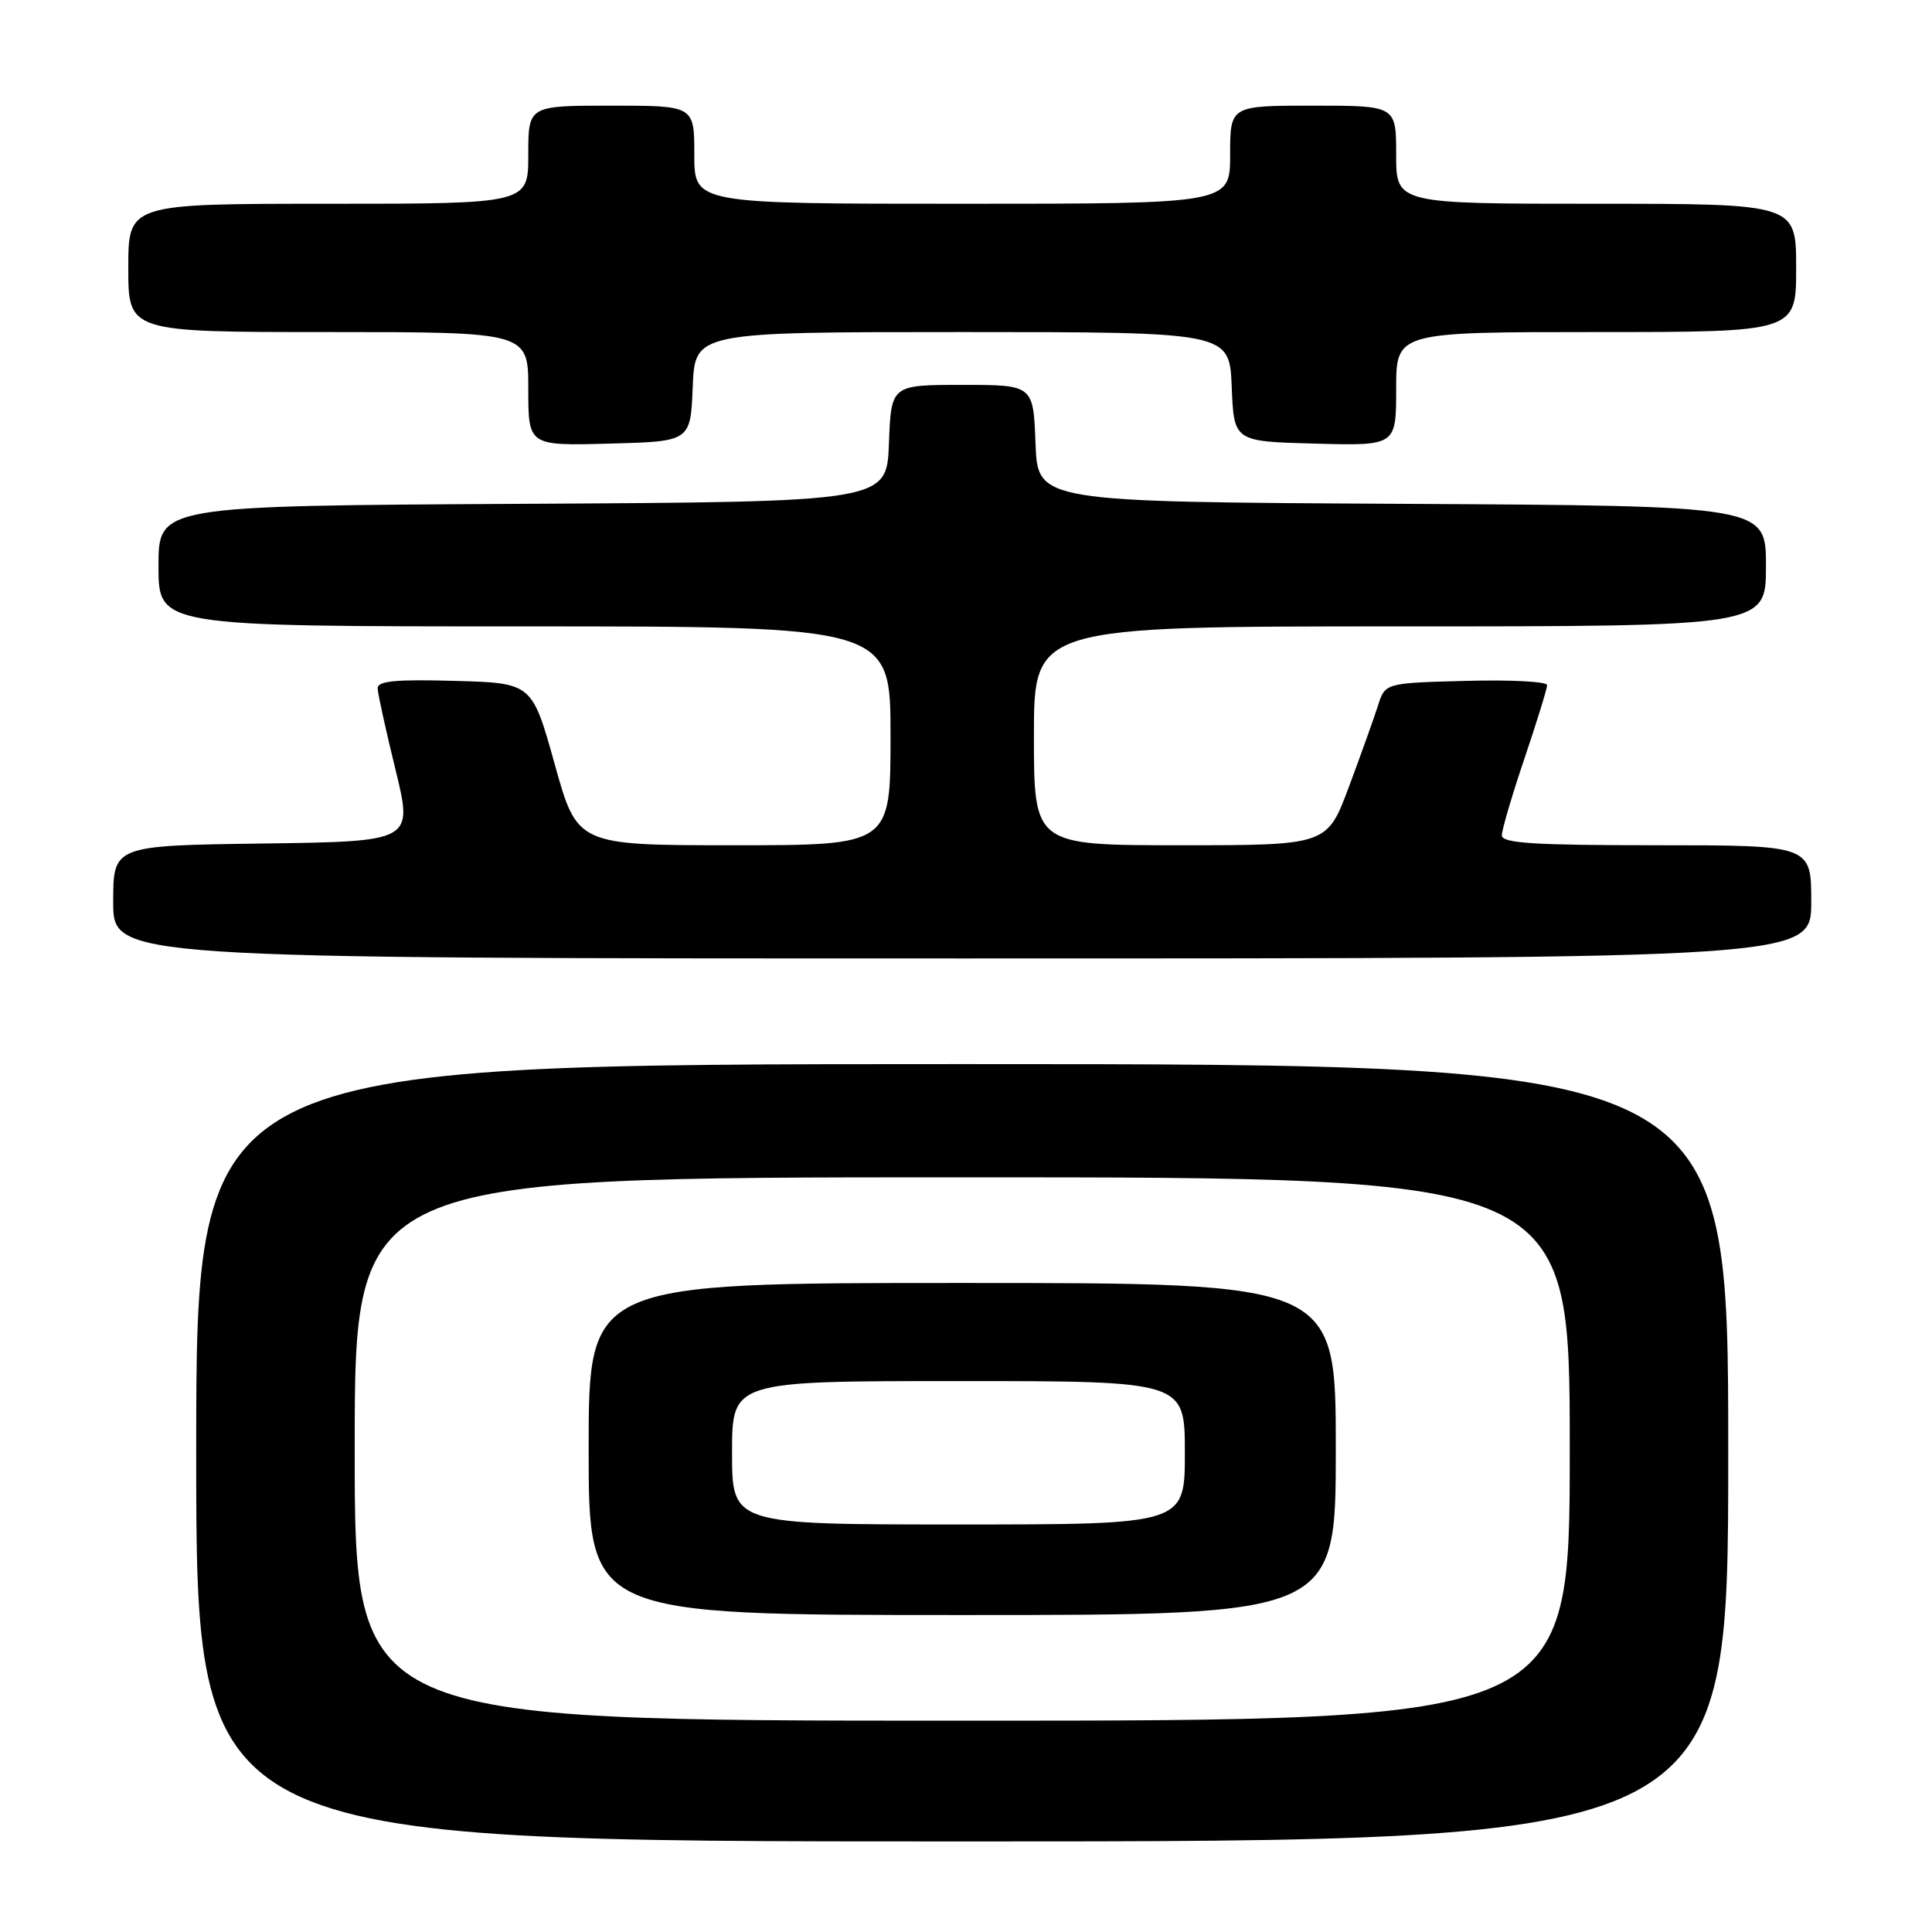 <?xml version="1.0" encoding="UTF-8" standalone="no"?>
<!DOCTYPE svg PUBLIC "-//W3C//DTD SVG 1.1//EN" "http://www.w3.org/Graphics/SVG/1.1/DTD/svg11.dtd" >
<svg xmlns="http://www.w3.org/2000/svg" xmlns:xlink="http://www.w3.org/1999/xlink" version="1.1" viewBox="0 0 256 256">
 <g >
 <path fill="currentColor"
d=" M 229.00 192.50 C 229.00 141.00 229.00 141.00 127.50 141.00 C 26.00 141.00 26.00 141.00 26.00 192.50 C 26.00 244.00 26.00 244.00 127.50 244.00 C 229.00 244.00 229.00 244.00 229.00 192.50 Z  M 240.00 119.50 C 240.00 112.00 240.00 112.00 219.50 112.00 C 203.25 112.00 199.00 111.73 199.00 110.69 C 199.00 109.97 200.35 105.38 202.00 100.50 C 203.65 95.62 205.00 91.24 205.00 90.78 C 205.00 90.31 200.17 90.06 194.27 90.22 C 183.54 90.50 183.54 90.50 182.59 93.50 C 182.06 95.15 180.33 99.99 178.74 104.25 C 175.85 112.00 175.85 112.00 156.43 112.00 C 137.00 112.00 137.00 112.00 137.00 97.50 C 137.00 83.00 137.00 83.00 185.50 83.00 C 234.00 83.00 234.00 83.00 234.00 75.01 C 234.00 67.02 234.00 67.02 185.75 66.76 C 137.50 66.50 137.50 66.50 137.21 58.75 C 136.92 51.00 136.92 51.00 127.50 51.00 C 118.08 51.00 118.08 51.00 117.79 58.75 C 117.50 66.50 117.50 66.50 69.25 66.76 C 21.00 67.02 21.00 67.02 21.00 75.01 C 21.00 83.00 21.00 83.00 69.50 83.00 C 118.00 83.00 118.00 83.00 118.00 97.50 C 118.00 112.00 118.00 112.00 97.25 112.00 C 76.49 112.00 76.49 112.00 73.50 101.25 C 70.50 90.50 70.50 90.50 60.25 90.22 C 52.40 90.00 50.01 90.23 50.04 91.22 C 50.06 91.92 51.13 96.78 52.41 102.00 C 54.73 111.50 54.73 111.50 34.86 111.77 C 15.00 112.04 15.00 112.04 15.00 119.52 C 15.00 127.00 15.00 127.00 127.50 127.00 C 240.00 127.00 240.00 127.00 240.00 119.50 Z  M 91.79 51.25 C 92.09 44.00 92.09 44.00 127.50 44.00 C 162.91 44.00 162.91 44.00 163.21 51.25 C 163.50 58.50 163.50 58.50 174.25 58.78 C 185.00 59.07 185.00 59.07 185.00 51.53 C 185.00 44.00 185.00 44.00 211.50 44.00 C 238.00 44.00 238.00 44.00 238.00 35.50 C 238.00 27.00 238.00 27.00 211.50 27.00 C 185.00 27.00 185.00 27.00 185.00 20.50 C 185.00 14.00 185.00 14.00 174.00 14.00 C 163.00 14.00 163.00 14.00 163.00 20.50 C 163.00 27.00 163.00 27.00 127.50 27.00 C 92.00 27.00 92.00 27.00 92.00 20.50 C 92.00 14.00 92.00 14.00 81.00 14.00 C 70.00 14.00 70.00 14.00 70.00 20.50 C 70.00 27.00 70.00 27.00 43.50 27.00 C 17.00 27.00 17.00 27.00 17.00 35.50 C 17.00 44.00 17.00 44.00 43.50 44.00 C 70.00 44.00 70.00 44.00 70.00 51.53 C 70.00 59.07 70.00 59.07 80.75 58.78 C 91.50 58.50 91.50 58.50 91.79 51.25 Z  M 47.00 192.00 C 47.00 156.00 47.00 156.00 127.50 156.00 C 208.00 156.00 208.00 156.00 208.00 192.00 C 208.00 228.00 208.00 228.00 127.50 228.00 C 47.00 228.00 47.00 228.00 47.00 192.00 Z  M 177.00 192.00 C 177.00 170.00 177.00 170.00 127.50 170.00 C 78.00 170.00 78.00 170.00 78.00 192.00 C 78.00 214.00 78.00 214.00 127.50 214.00 C 177.00 214.00 177.00 214.00 177.00 192.00 Z  M 97.00 192.50 C 97.00 183.00 97.00 183.00 127.00 183.00 C 157.00 183.00 157.00 183.00 157.00 192.50 C 157.00 202.00 157.00 202.00 127.00 202.00 C 97.00 202.00 97.00 202.00 97.00 192.50 Z "/>
</g>
</svg>